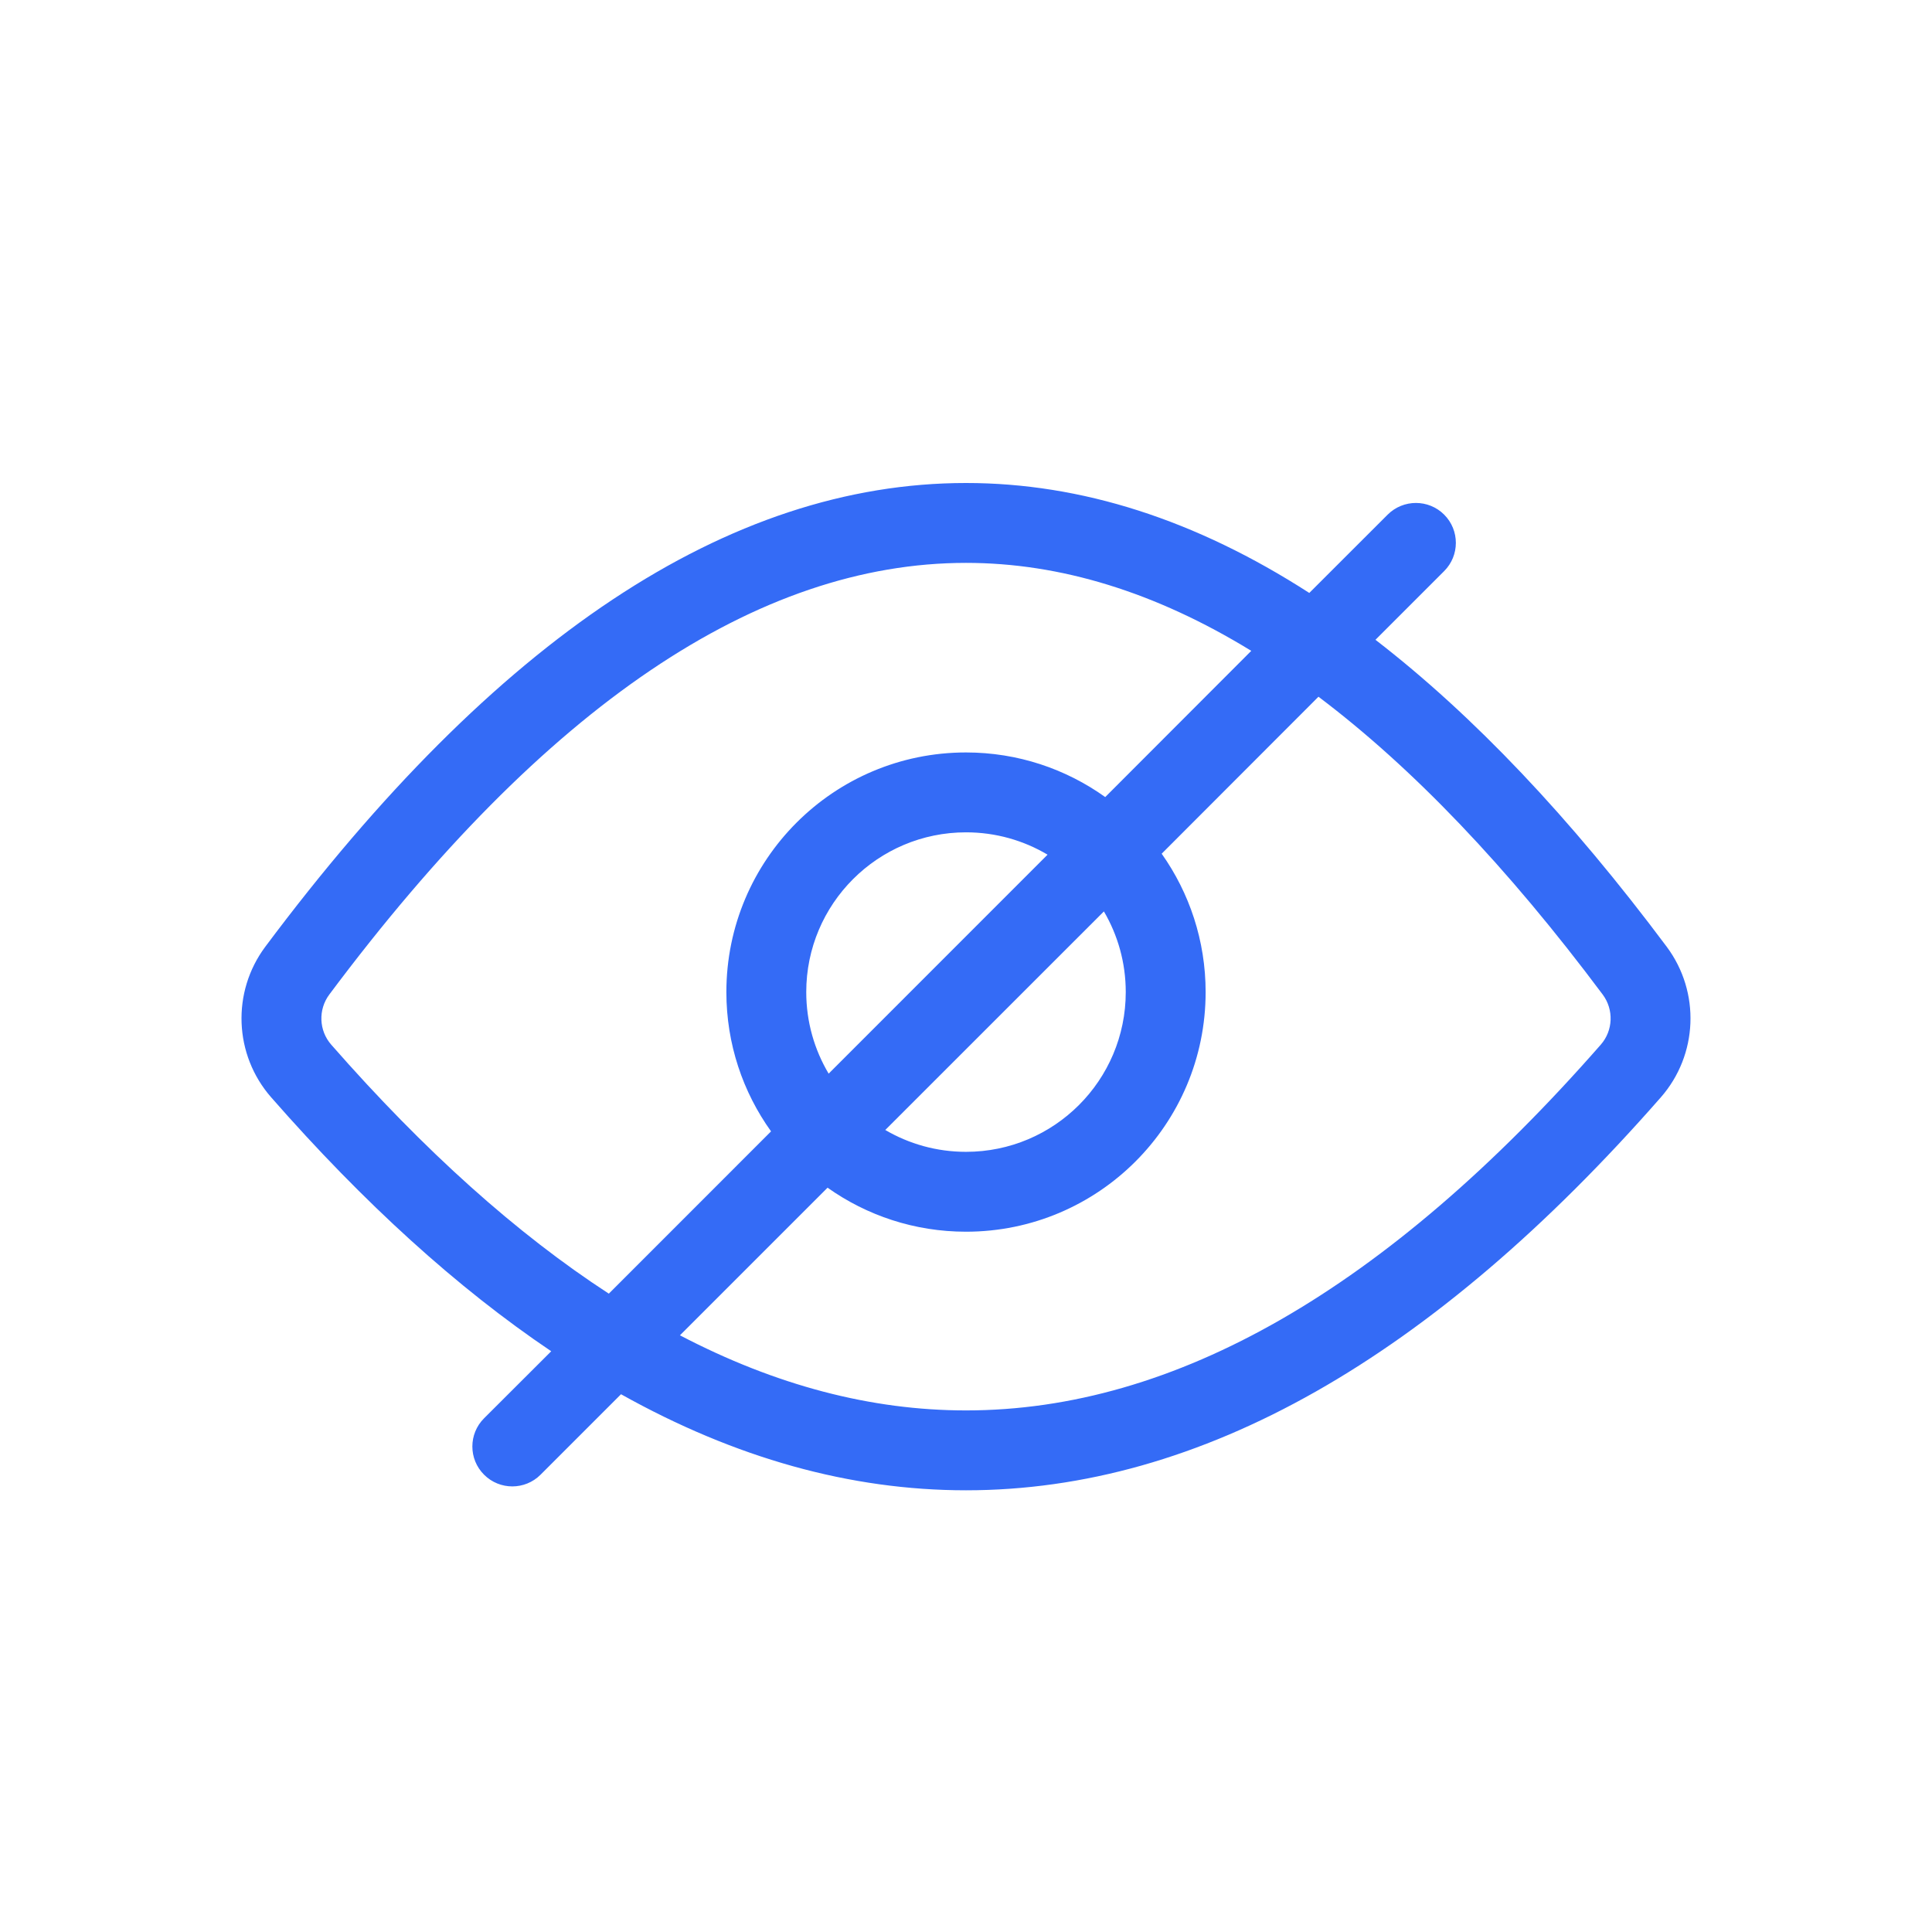 <!--?xml version="1.0" encoding="UTF-8"?-->
<svg width="32px" height="32px" viewBox="0 0 32 32" version="1.1" xmlns="http://www.w3.org/2000/svg" xmlns:xlink="http://www.w3.org/1999/xlink">
    <title>1503-隐藏</title>
    <g id="1503-隐藏" stroke="none" stroke-width="1" fill="none" fill-rule="evenodd">
        <g id="编组" transform="translate(4, 8)" fill="#000000" fill-rule="nonzero">
            <path d="M12,0 C13.912,0 15.807,0.61 17.686,1.821 L18.984,0.524 C19.243,0.266 19.662,0.266 19.92,0.524 C20.178,0.782 20.178,1.201 19.92,1.459 L19.92,1.459 L18.782,2.597 C20.401,3.846 22.009,5.543 23.606,7.681 C24.166,8.432 24.125,9.472 23.508,10.176 C19.723,14.495 15.887,16.684 12,16.684 C10.083,16.684 8.178,16.151 6.286,15.093 L4.953,16.426 C4.695,16.684 4.276,16.684 4.018,16.426 C3.759,16.168 3.759,15.749 4.018,15.491 L4.018,15.491 L5.13,14.381 C3.575,13.333 2.029,11.931 0.492,10.176 C-0.125,9.472 -0.166,8.432 0.394,7.681 C4.199,2.587 8.062,0 12,0 Z M17.838,3.54 L15.241,6.14 C15.699,6.788 15.969,7.578 15.969,8.432 C15.969,10.624 14.192,12.401 12,12.401 C11.146,12.401 10.355,12.131 9.707,11.672 L7.262,14.117 C8.852,14.948 10.431,15.361 12,15.361 C15.453,15.361 18.958,13.361 22.513,9.304 C22.719,9.07 22.732,8.723 22.546,8.473 C20.964,6.355 19.395,4.714 17.838,3.54 Z M12,1.323 C8.554,1.323 5.034,3.68 1.454,8.473 C1.268,8.723 1.281,9.07 1.487,9.304 C3.029,11.064 4.562,12.437 6.084,13.427 L8.771,10.739 C8.305,10.089 8.031,9.292 8.031,8.432 C8.031,6.24 9.808,4.463 12,4.463 C12.86,4.463 13.656,4.737 14.306,5.202 L16.725,2.78 C15.136,1.806 13.56,1.323 12,1.323 Z M14.284,7.096 L10.663,10.716 C11.056,10.946 11.512,11.078 12,11.078 C13.461,11.078 14.646,9.893 14.646,8.432 C14.646,7.944 14.514,7.488 14.284,7.096 Z M12,5.786 C10.539,5.786 9.354,6.971 9.354,8.432 C9.354,8.926 9.49,9.388 9.725,9.783 L13.351,6.156 C12.955,5.921 12.494,5.786 12,5.786 Z" id="形状" fill="#346bf6"></path>
        </g>
    </g>
</svg>